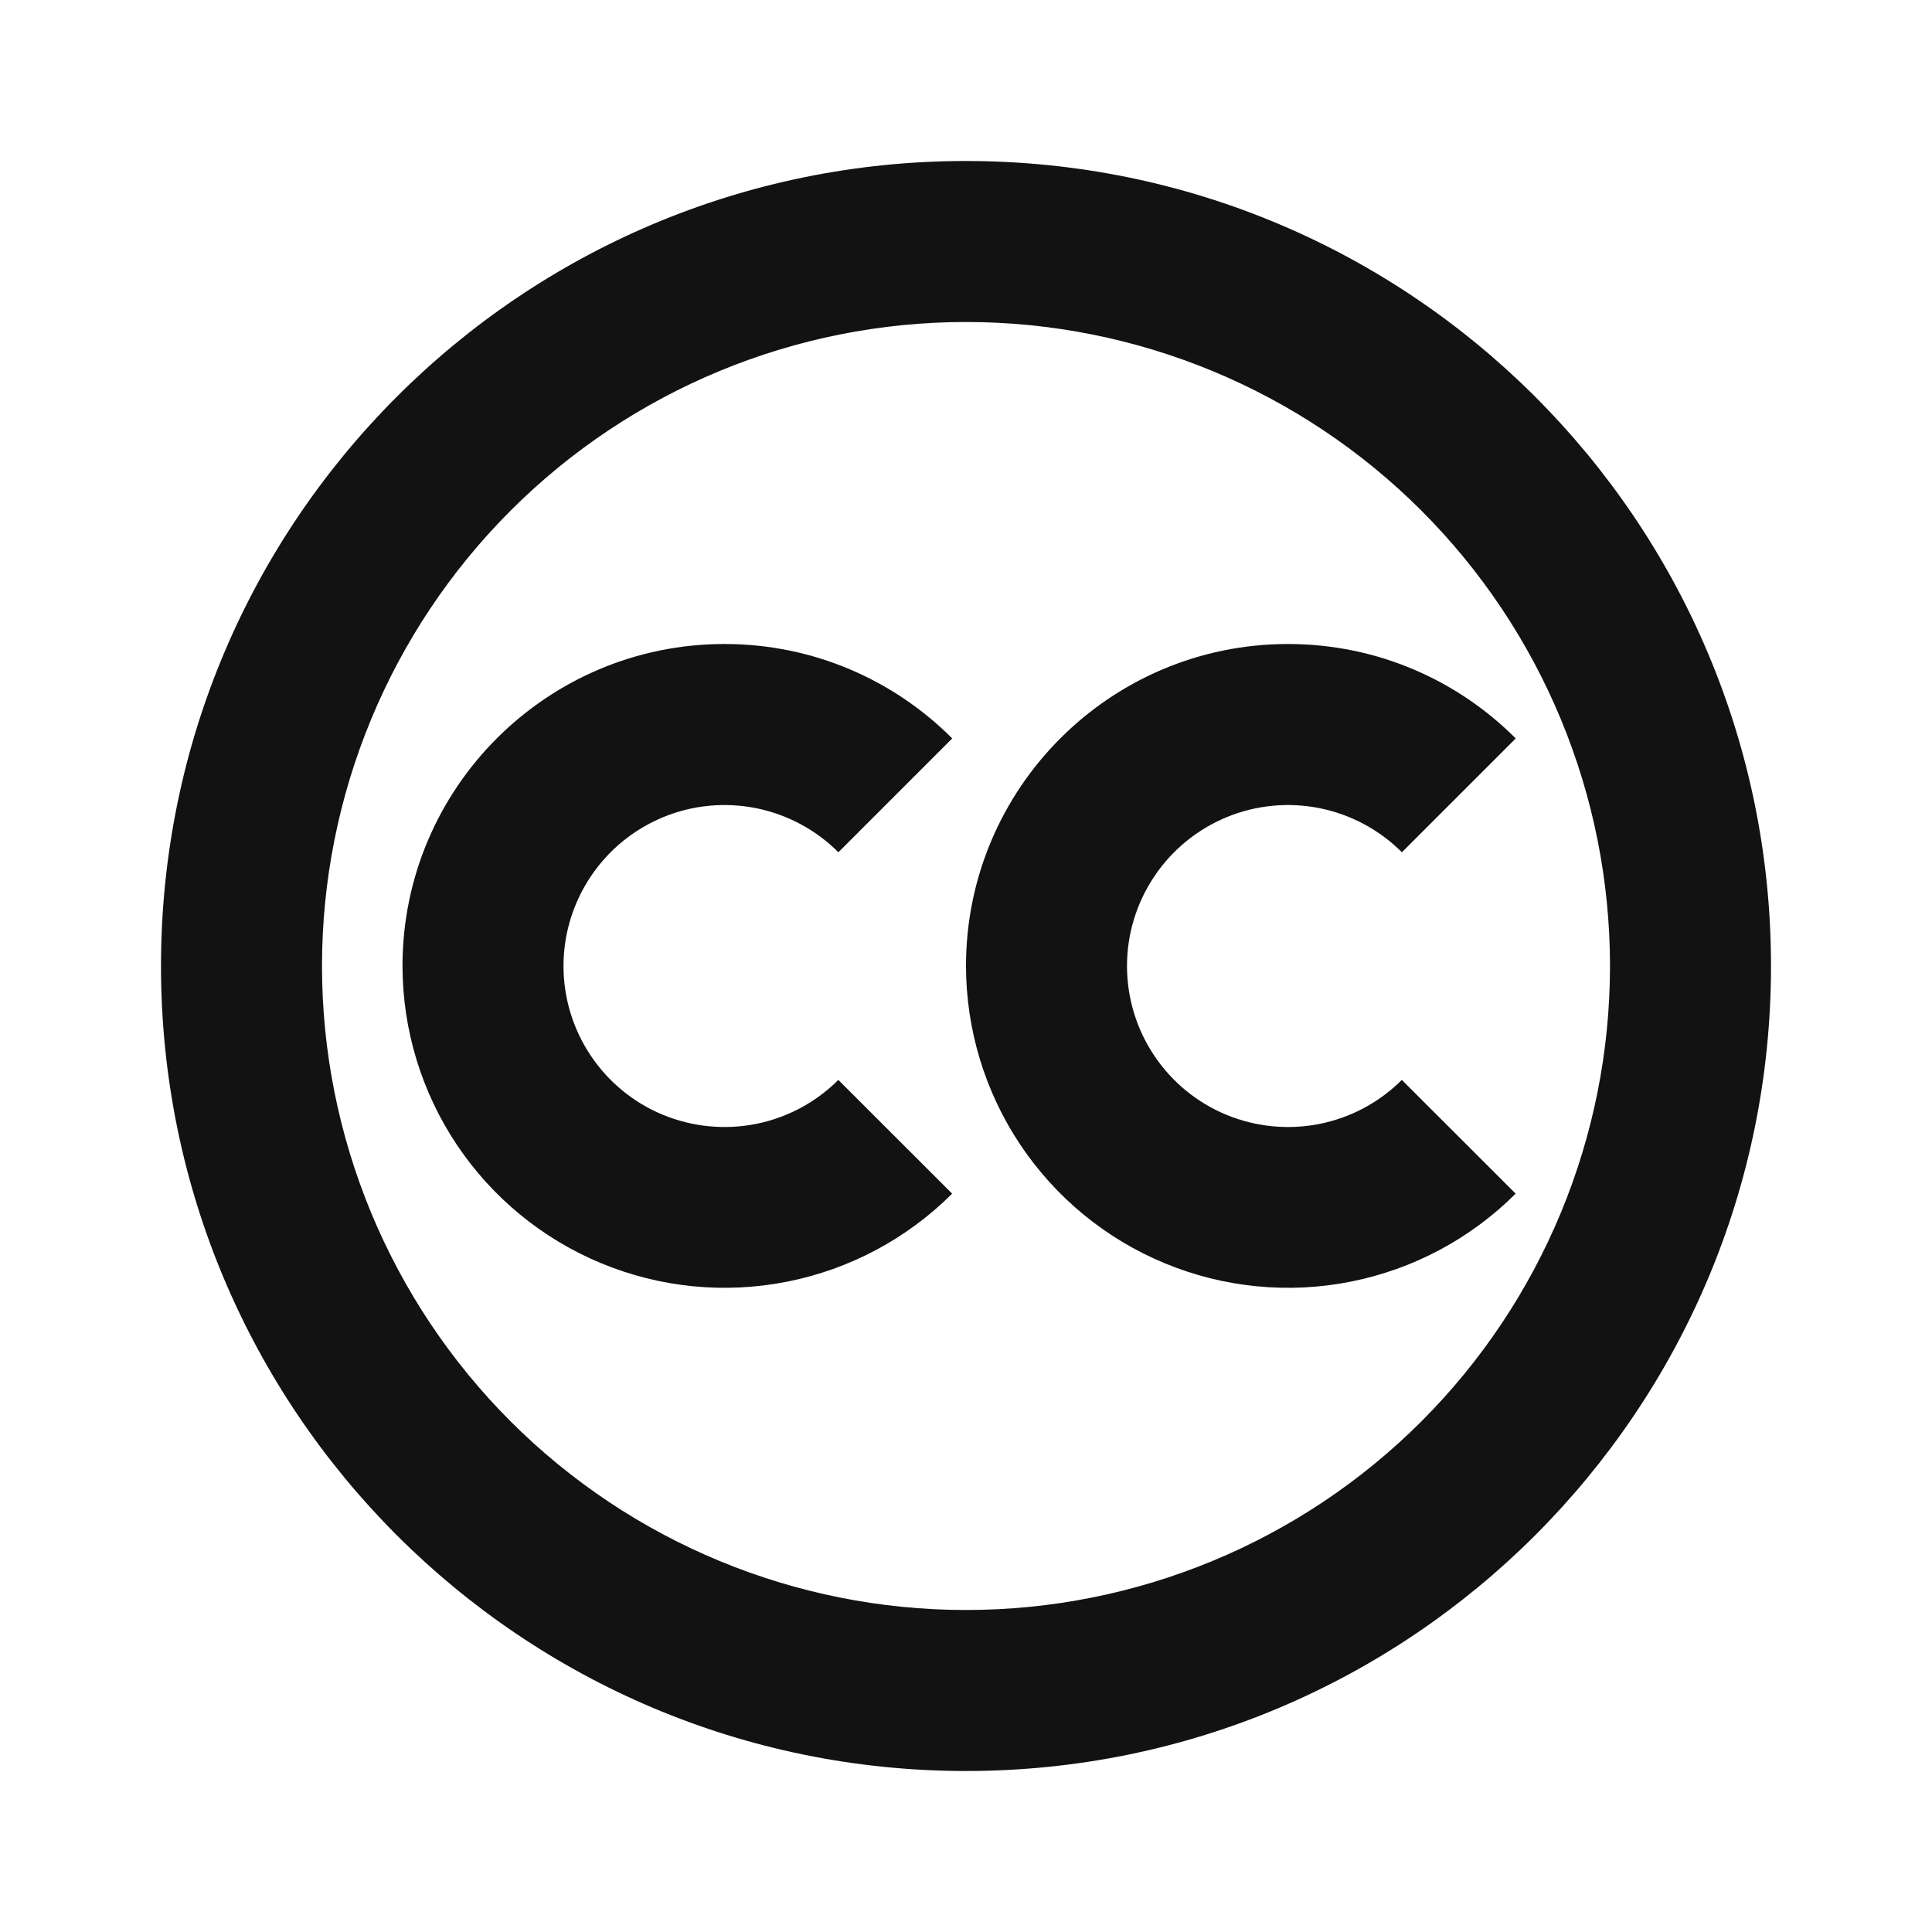 <svg xmlns="http://www.w3.org/2000/svg" width="24" height="24" fill="none"><g clip-path="url(#a)"><g><path fill="#121212" d="M12 2C17.523 2 22 6.477 22 12C22 17.523 17.523 22 12 22C6.477 22 2 17.523 2 12C2 6.477 6.477 2 12 2ZM12 4C9.878 4 7.843 4.843 6.343 6.343C4.843 7.843 4 9.878 4 12C4 14.122 4.843 16.157 6.343 17.657C7.843 19.157 9.878 20 12 20C14.122 20 16.157 19.157 17.657 17.657C19.157 16.157 20 14.122 20 12C20 9.878 19.157 7.843 17.657 6.343C16.157 4.843 14.122 4 12 4ZM9 8C10.105 8 11.105 8.448 11.829 9.173L10.415 10.587C10.135 10.307 9.779 10.117 9.391 10.039C9.003 9.962 8.601 10.001 8.236 10.152C7.87 10.304 7.557 10.56 7.338 10.889C7.118 11.217 7 11.604 7 12C7 12.395 7.117 12.782 7.337 13.111C7.556 13.44 7.869 13.697 8.234 13.848C8.6 13.999 9.002 14.039 9.39 13.962C9.778 13.885 10.134 13.695 10.414 13.415L11.828 14.828C11.268 15.387 10.556 15.767 9.78 15.921C9.004 16.075 8.201 15.996 7.47 15.693C6.739 15.391 6.115 14.878 5.675 14.221C5.236 13.564 5.001 12.791 5 12C5 9.792 6.792 8 9 8ZM16 8C17.105 8 18.105 8.448 18.829 9.173L17.415 10.587C17.135 10.307 16.779 10.117 16.391 10.039C16.003 9.962 15.601 10.001 15.236 10.152C14.87 10.304 14.557 10.56 14.338 10.889C14.118 11.217 14 11.604 14 12C14 12.395 14.117 12.782 14.337 13.111C14.556 13.44 14.869 13.697 15.234 13.848C15.6 13.999 16.002 14.039 16.39 13.962C16.778 13.885 17.134 13.695 17.414 13.415L18.828 14.828C18.268 15.387 17.556 15.767 16.78 15.921C16.005 16.075 15.201 15.996 14.47 15.693C13.739 15.391 13.115 14.878 12.675 14.221C12.236 13.564 12.001 12.791 12 12C12 9.792 13.792 8 16 8Z"/></g></g><defs><clipPath id="a"><rect width="24" height="24" fill="white"/></clipPath></defs></svg>